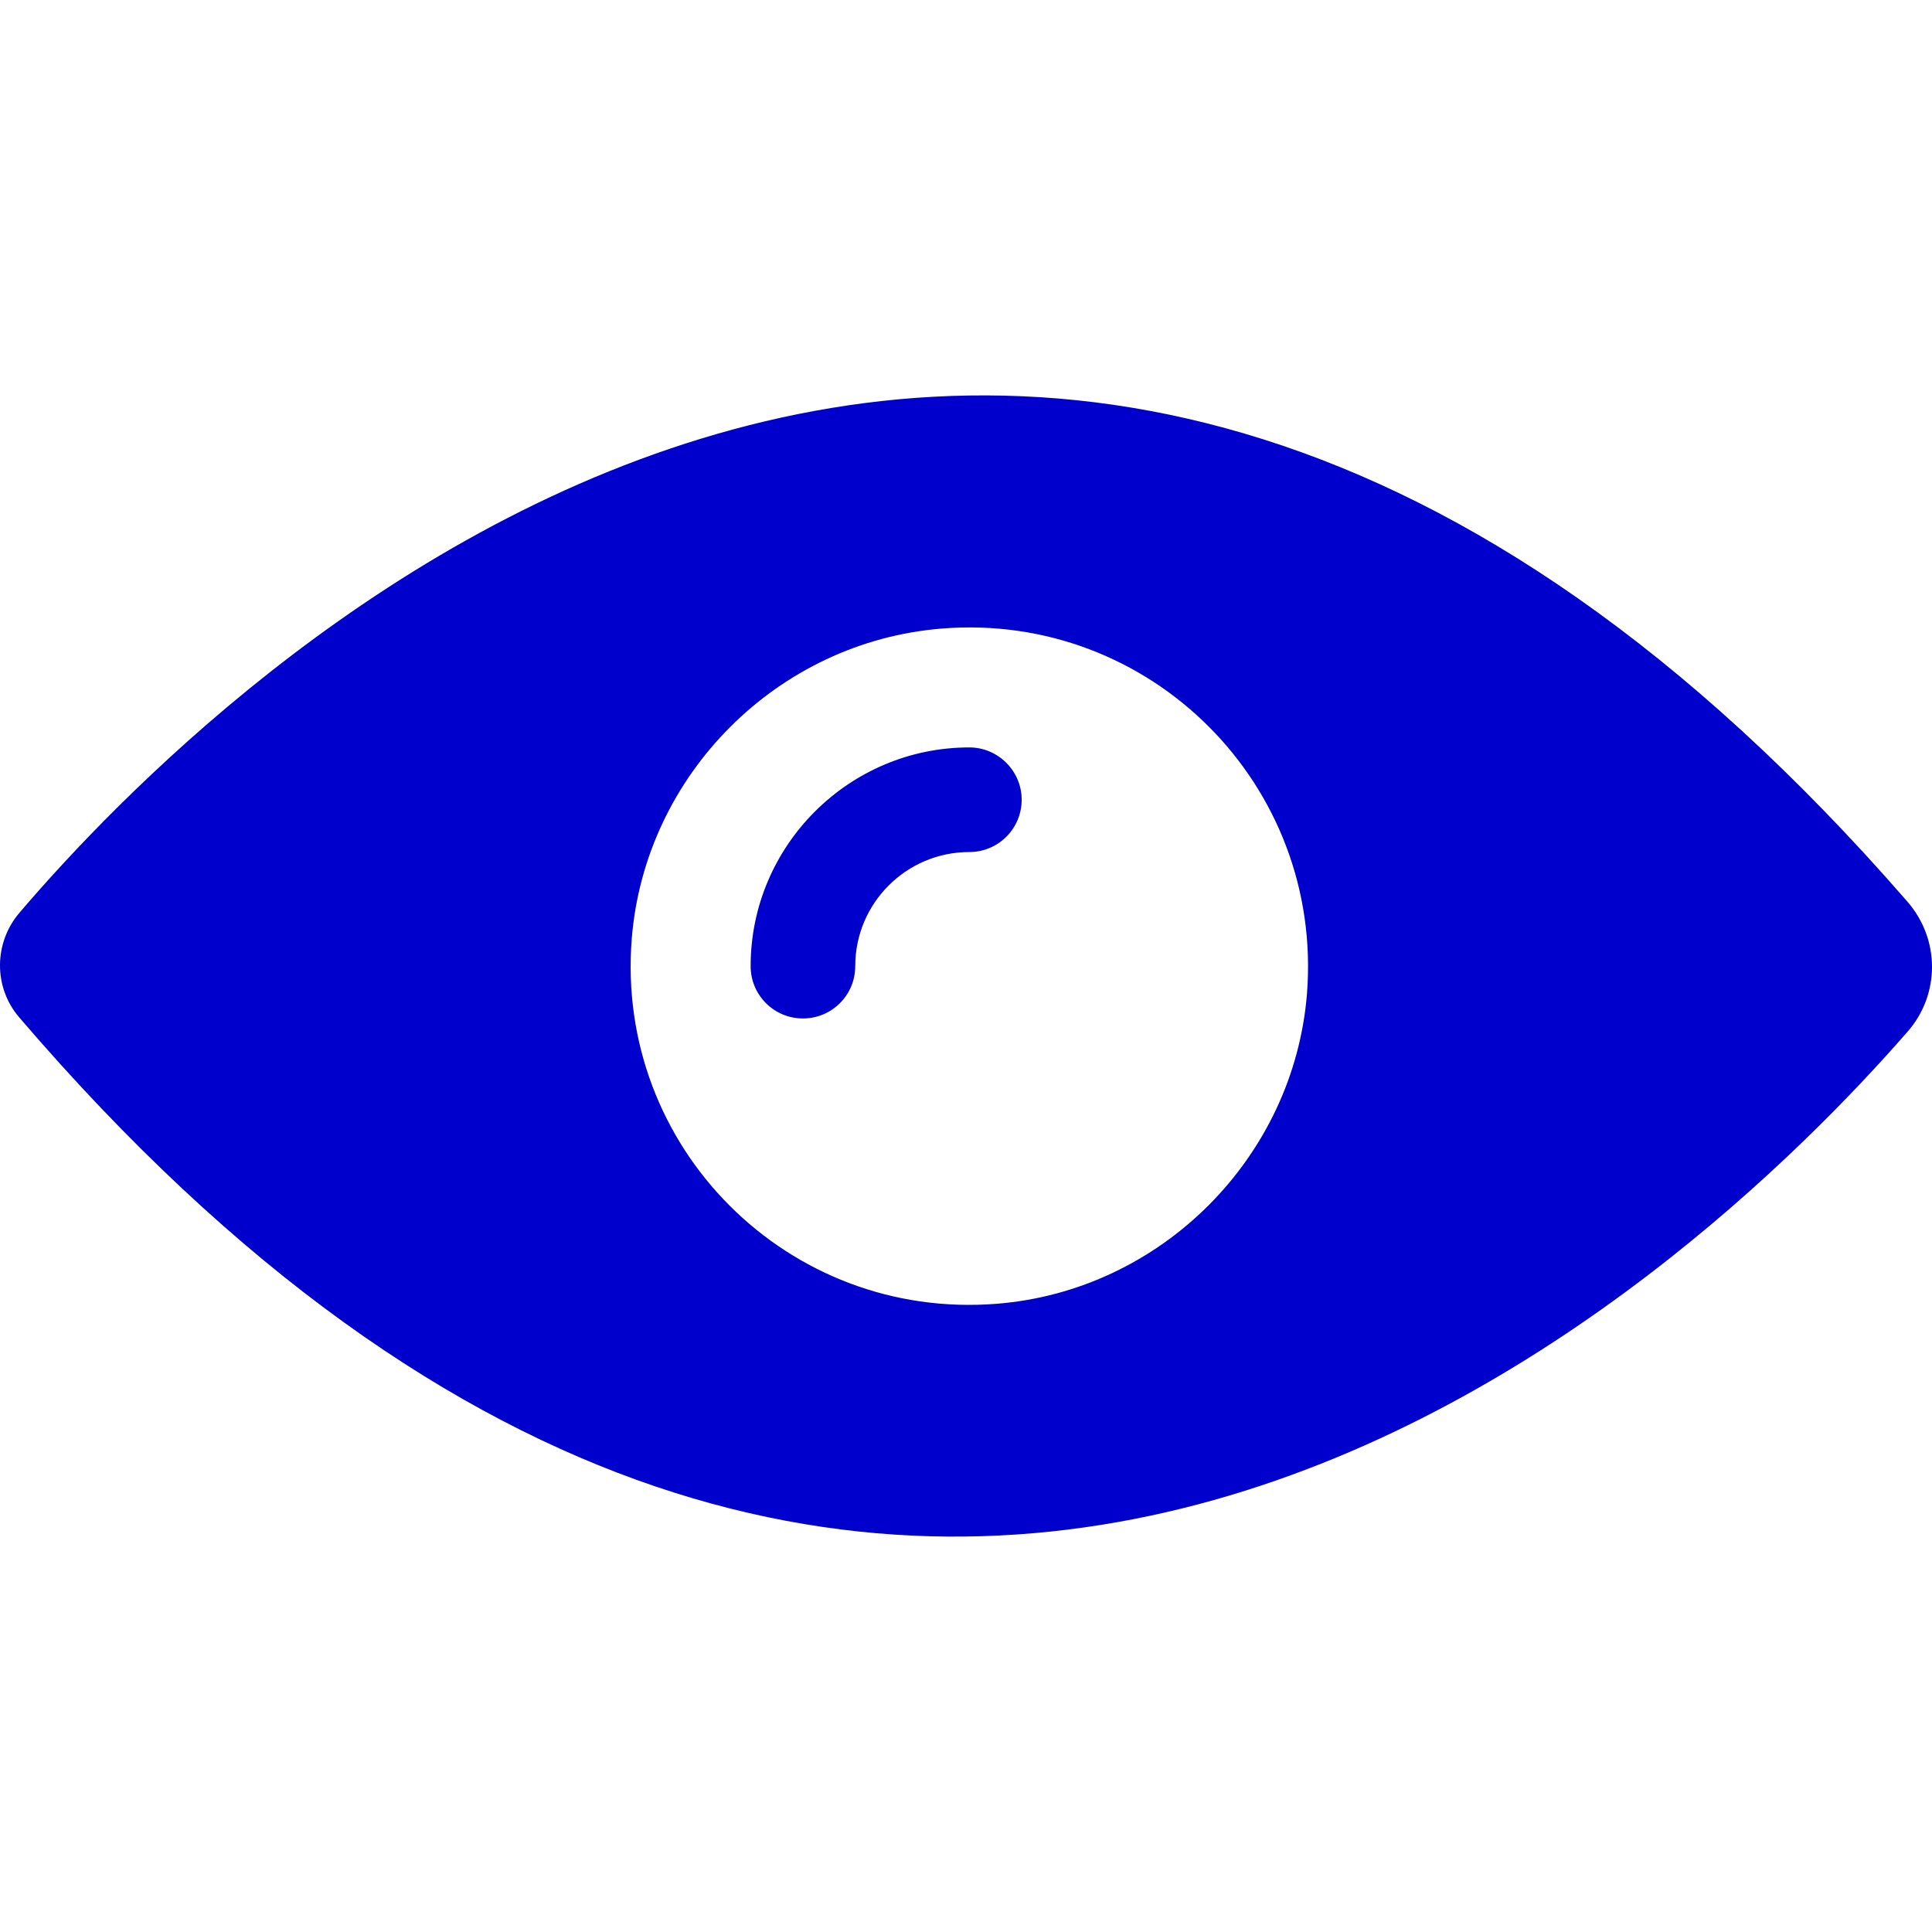 <?xml version="1.0" encoding="iso-8859-1"?>
<!-- Generator: Adobe Illustrator 19.1.0, SVG Export Plug-In . SVG Version: 6.00 Build 0)  -->
<svg xmlns="http://www.w3.org/2000/svg" xmlns:xlink="http://www.w3.org/1999/xlink" version="1.1" id="Capa_1" x="0px" y="0px" viewBox="0 0 487.55 487.55" style="enable-background:new 0 0 487.55 487.55;" xml:space="preserve" width="512px" height="512px">
<g>
	<g id="XMLID_33_">
		<path id="XMLID_50_" d="M481.325,227.515c-224.8-258.6-428-53.9-476.4,2.8c-6.5,7.6-6.6,18.8-0.1,26.4    c221.9,259,423.4,64.6,476.5,3.7C489.625,251.015,489.625,237.015,481.325,227.515z M329.825,250.715c-3.3,41.4-36.8,75-78.3,78.3    c-52.7,4.2-96.3-39.5-92.1-92.1c3.3-41.4,36.8-75,78.3-78.3C290.325,154.415,333.925,198.115,329.825,250.715z" fill="#0000cd"/>
		<path id="XMLID_34_" d="M244.625,188.615c-30.4,0-55.2,24.8-55.2,55.2c0,7.3,5.9,13.2,13.2,13.2s13.2-5.9,13.2-13.2    c0-15.9,12.9-28.8,28.8-28.8c7.3,0,13.2-5.9,13.2-13.2S251.825,188.615,244.625,188.615z" fill="#0000cd"/>
	</g>
</g>
<g>
</g>
<g>
</g>
<g>
</g>
<g>
</g>
<g>
</g>
<g>
</g>
<g>
</g>
<g>
</g>
<g>
</g>
<g>
</g>
<g>
</g>
<g>
</g>
<g>
</g>
<g>
</g>
<g>
</g>
</svg>
